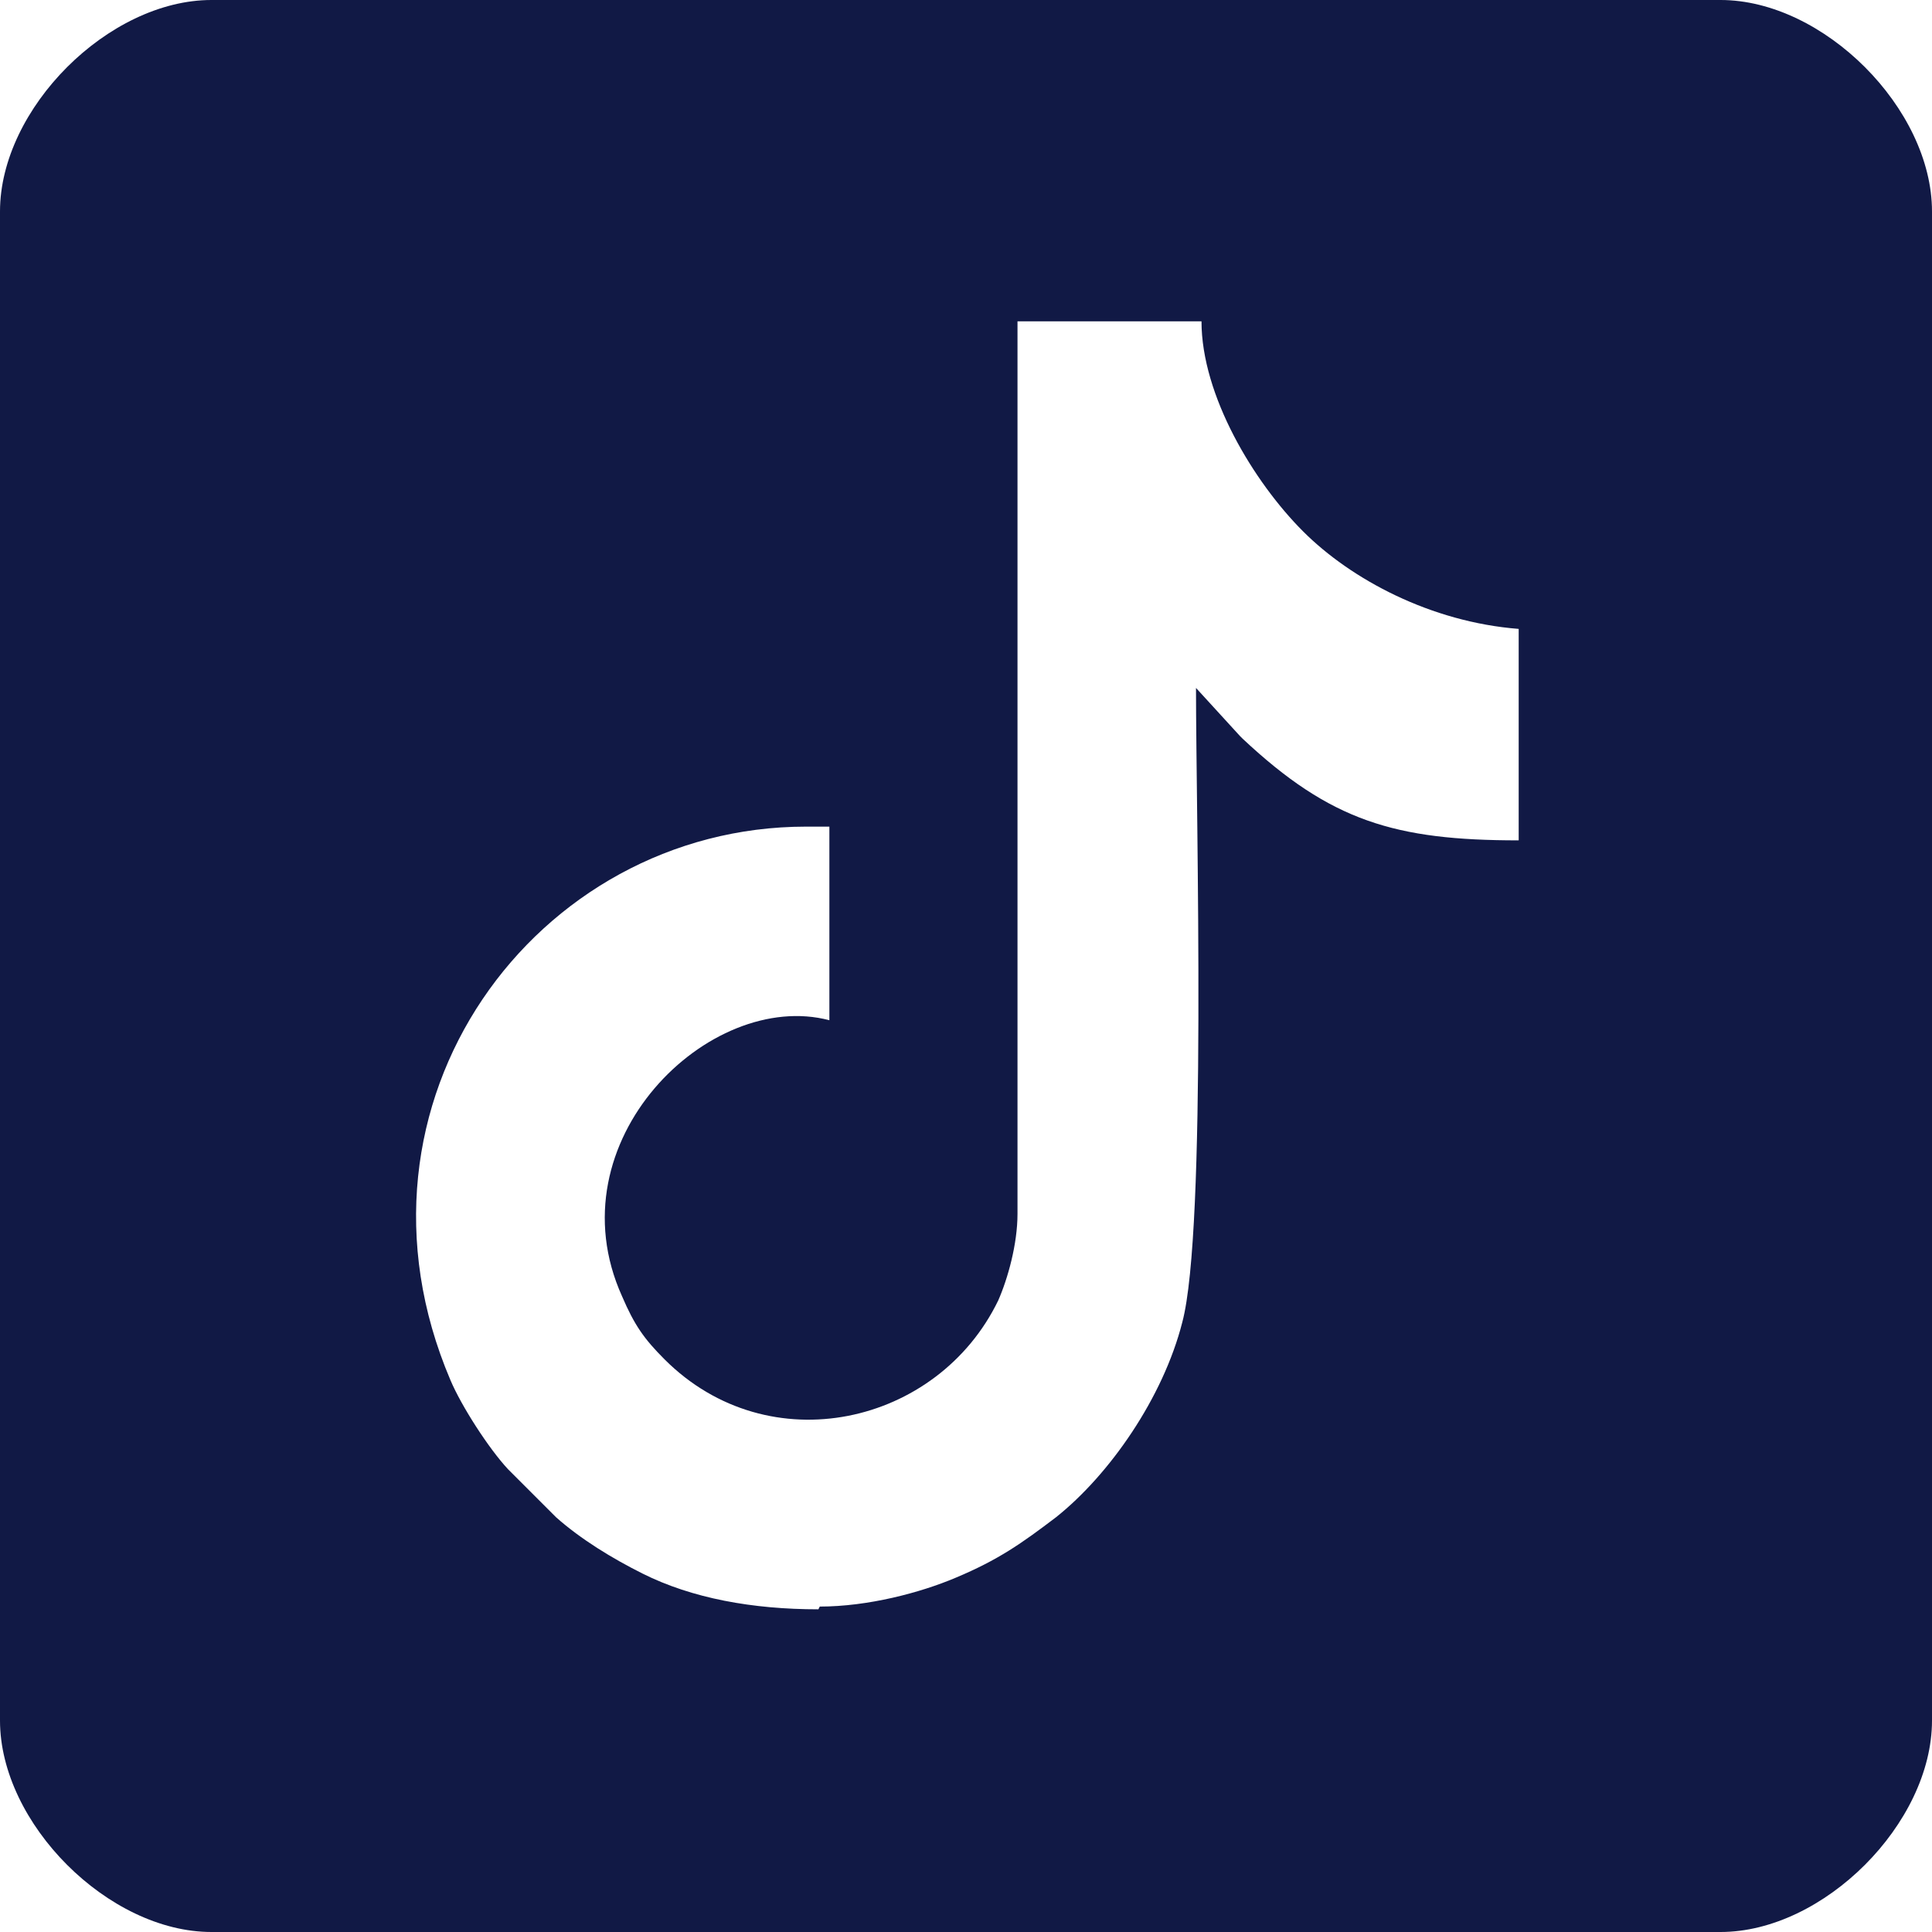 <?xml version="1.0" encoding="UTF-8"?>
<!DOCTYPE svg PUBLIC "-//W3C//DTD SVG 1.1//EN" "http://www.w3.org/Graphics/SVG/1.1/DTD/svg11.dtd">
<!-- Creator: CorelDRAW -->
<svg xmlns="http://www.w3.org/2000/svg" xml:space="preserve" width="6.577mm" height="6.577mm" version="1.1" style="shape-rendering:geometricPrecision; text-rendering:geometricPrecision; image-rendering:optimizeQuality; fill-rule:evenodd; clip-rule:evenodd"
viewBox="0 0 14.07 14.07"
 xmlns:xlink="http://www.w3.org/1999/xlink"
 xmlns:xodm="http://www.corel.com/coreldraw/odm/2003">
 <defs>
  <style type="text/css">
   <![CDATA[
    .fil0 {fill:#111945}
   ]]>
  </style>
 </defs>
 <g id="Camada_x0020_1">
  <path class="fil0" d="M5.96 11.72c-0.48,0 -0.92,-0.08 -1.28,-0.26 -0.22,-0.11 -0.45,-0.25 -0.63,-0.41l-0.35 -0.35c-0.14,-0.15 -0.34,-0.46 -0.42,-0.65 -0.86,-2.02 0.62,-4.03 2.59,-4.03l0.17 0 0 1.41c-0.87,-0.23 -2.02,0.88 -1.51,2.01 0.09,0.21 0.16,0.31 0.31,0.46 0.76,0.76 1.99,0.48 2.43,-0.43 0.07,-0.16 0.14,-0.41 0.14,-0.63l0 -6.5 1.34 0c0,0.54 0.38,1.17 0.74,1.53 0.35,0.35 0.93,0.66 1.57,0.71l0 1.54c-0.9,0 -1.37,-0.14 -2.01,-0.74 -0,-0 -0.01,-0.01 -0.02,-0.02l-0.32 -0.35c0,0.93 0.08,3.95 -0.1,4.62 -0.14,0.55 -0.53,1.11 -0.92,1.42 -0.25,0.19 -0.42,0.31 -0.73,0.44 -0.26,0.11 -0.64,0.21 -0.99,0.21zm-5.96 -10.18l0 10.99c0,0.75 0.79,1.54 1.54,1.54l10.99 0c0.75,0 1.54,-0.79 1.54,-1.54l0 -10.99c0,-0.75 -0.79,-1.54 -1.54,-1.54l-10.99 0c-0.75,0 -1.54,0.79 -1.54,1.54z"/>
 </g>
</svg>
